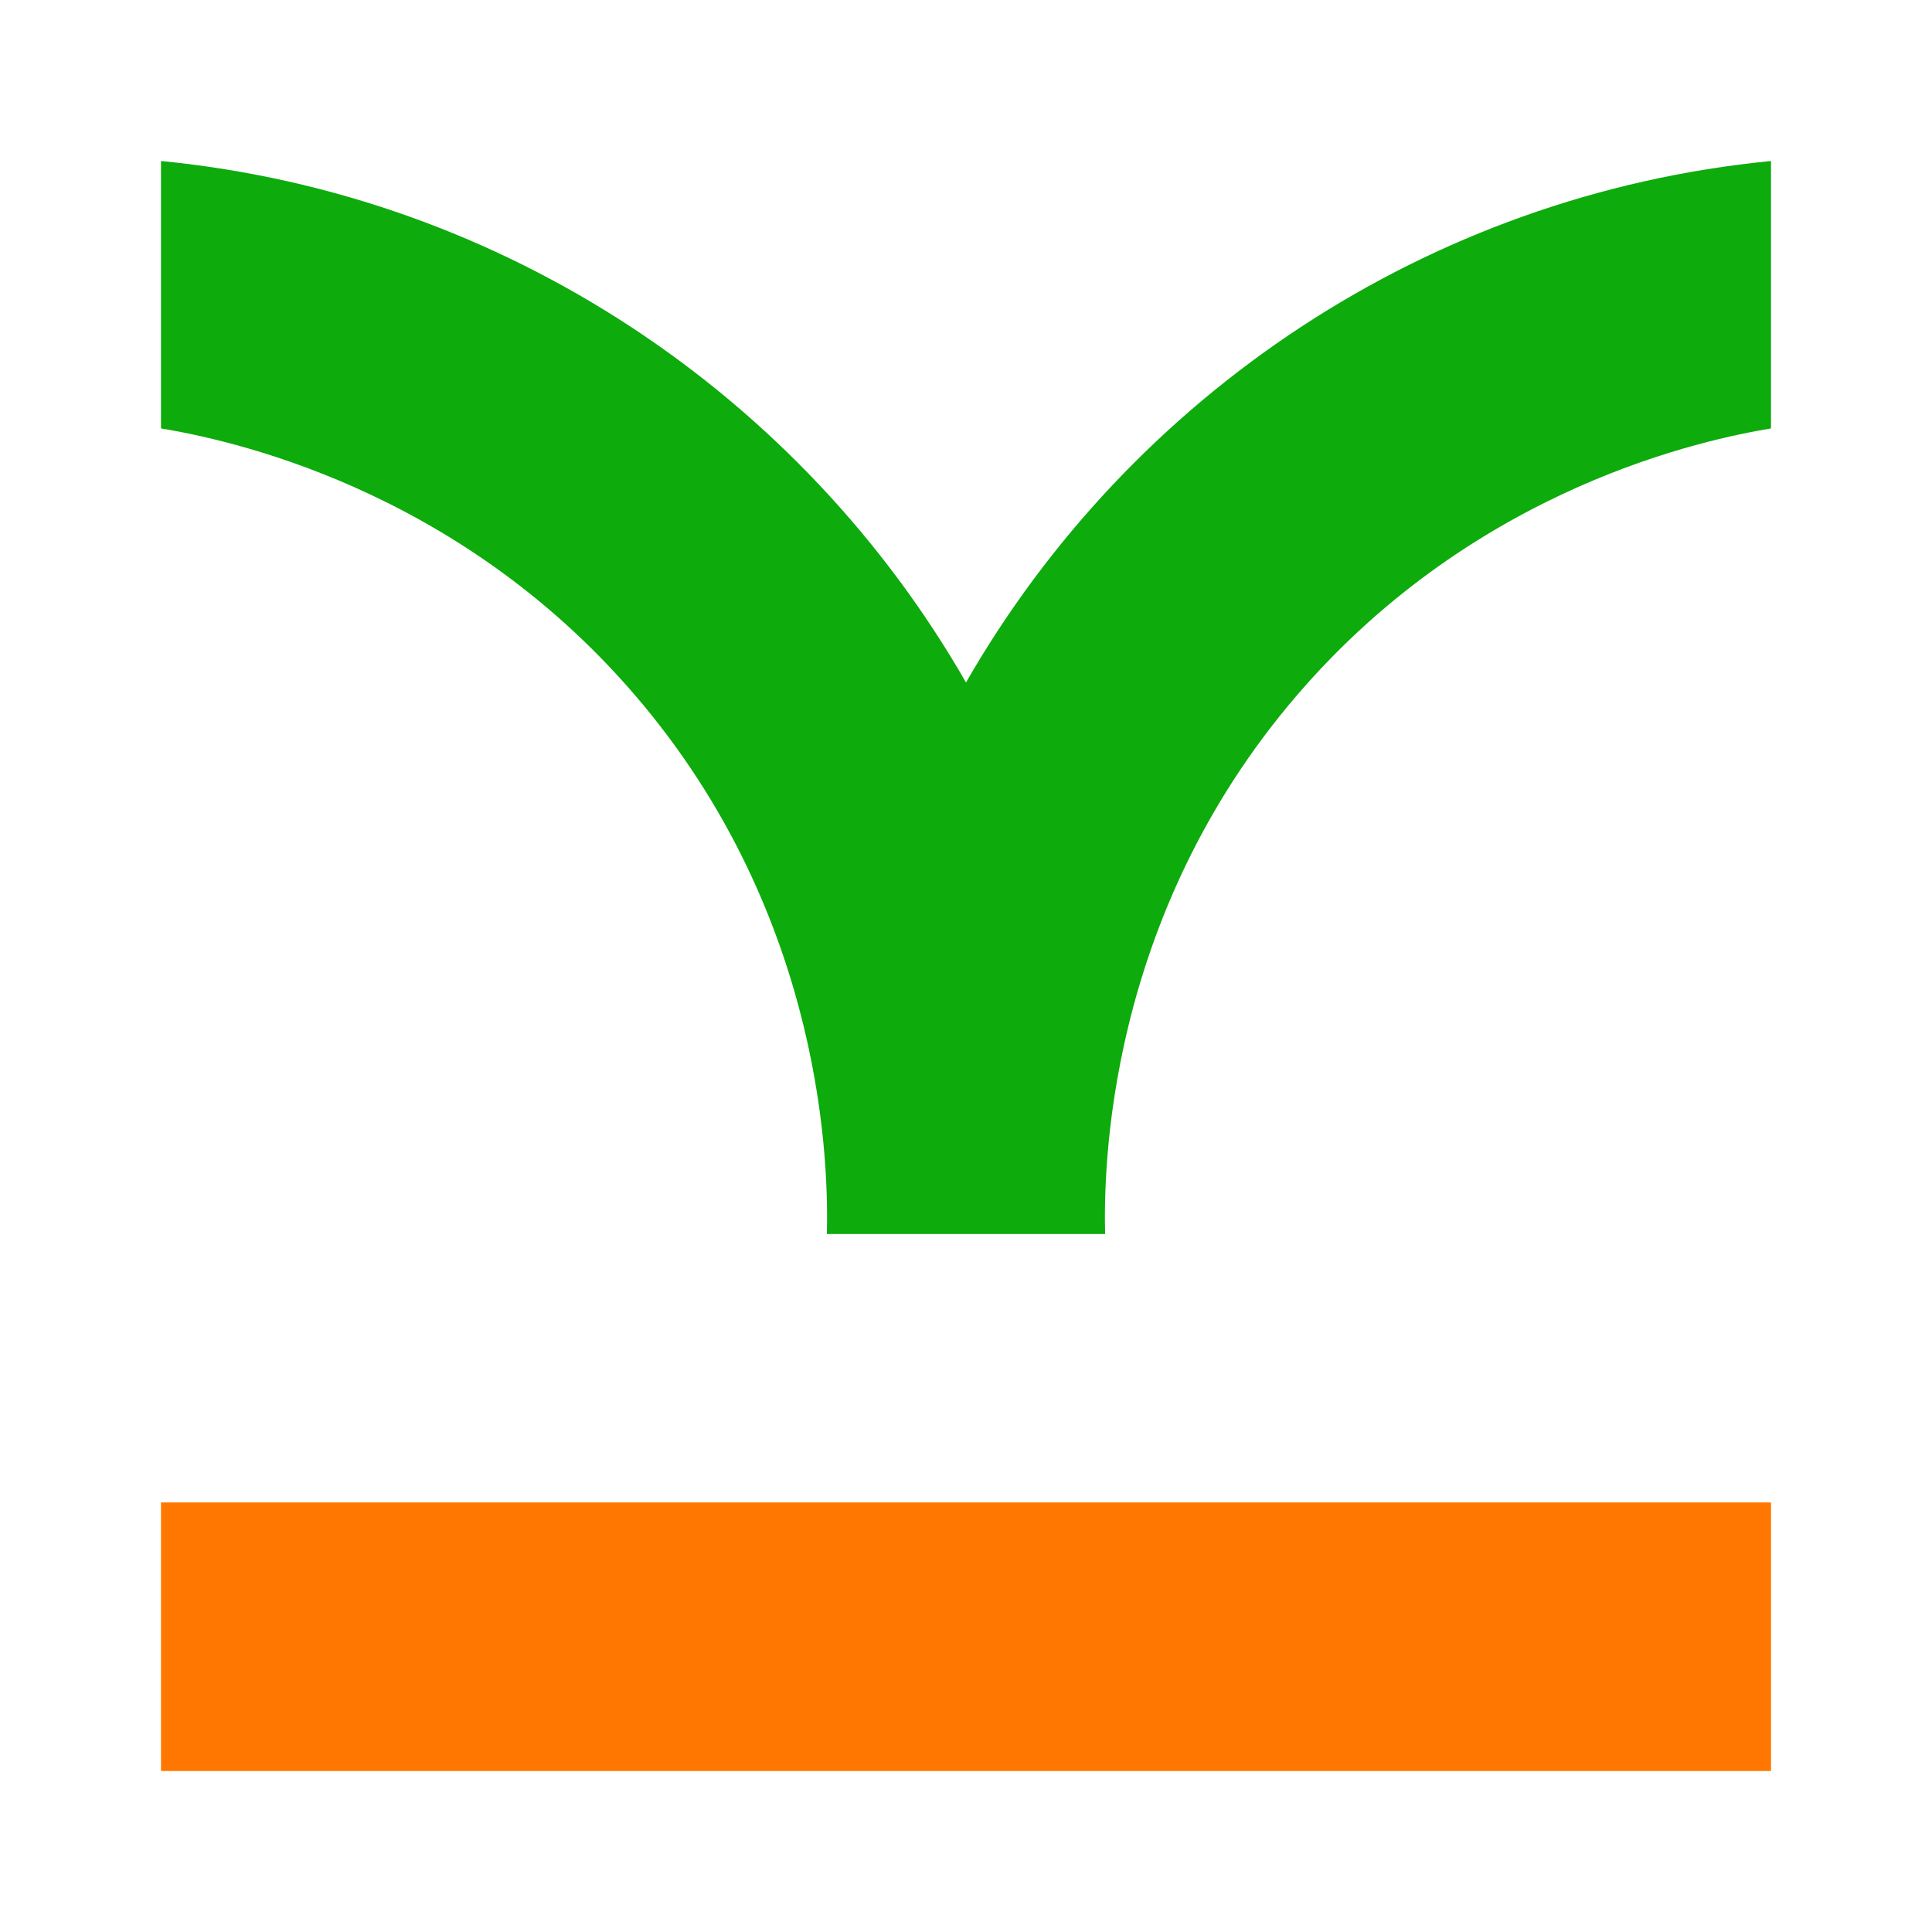 <svg width="24" height="24" viewBox="0 0 24 24" fill="none" xmlns="http://www.w3.org/2000/svg">
<path d="M22 2V5.322C21.207 5.455 18.351 6.032 16.116 8.631C13.724 11.413 13.711 14.573 13.728 15.329H10.272C10.289 14.573 10.276 11.413 7.884 8.631C5.649 6.032 2.793 5.455 2 5.322V2C6.28 2.419 9.959 4.921 12 8.478C14.041 4.921 17.72 2.419 22 2Z" fill="#0DAB0C"/>
<path d="M22 18.664H2V22H22V18.664Z" fill="#FF7600"/>
</svg>
